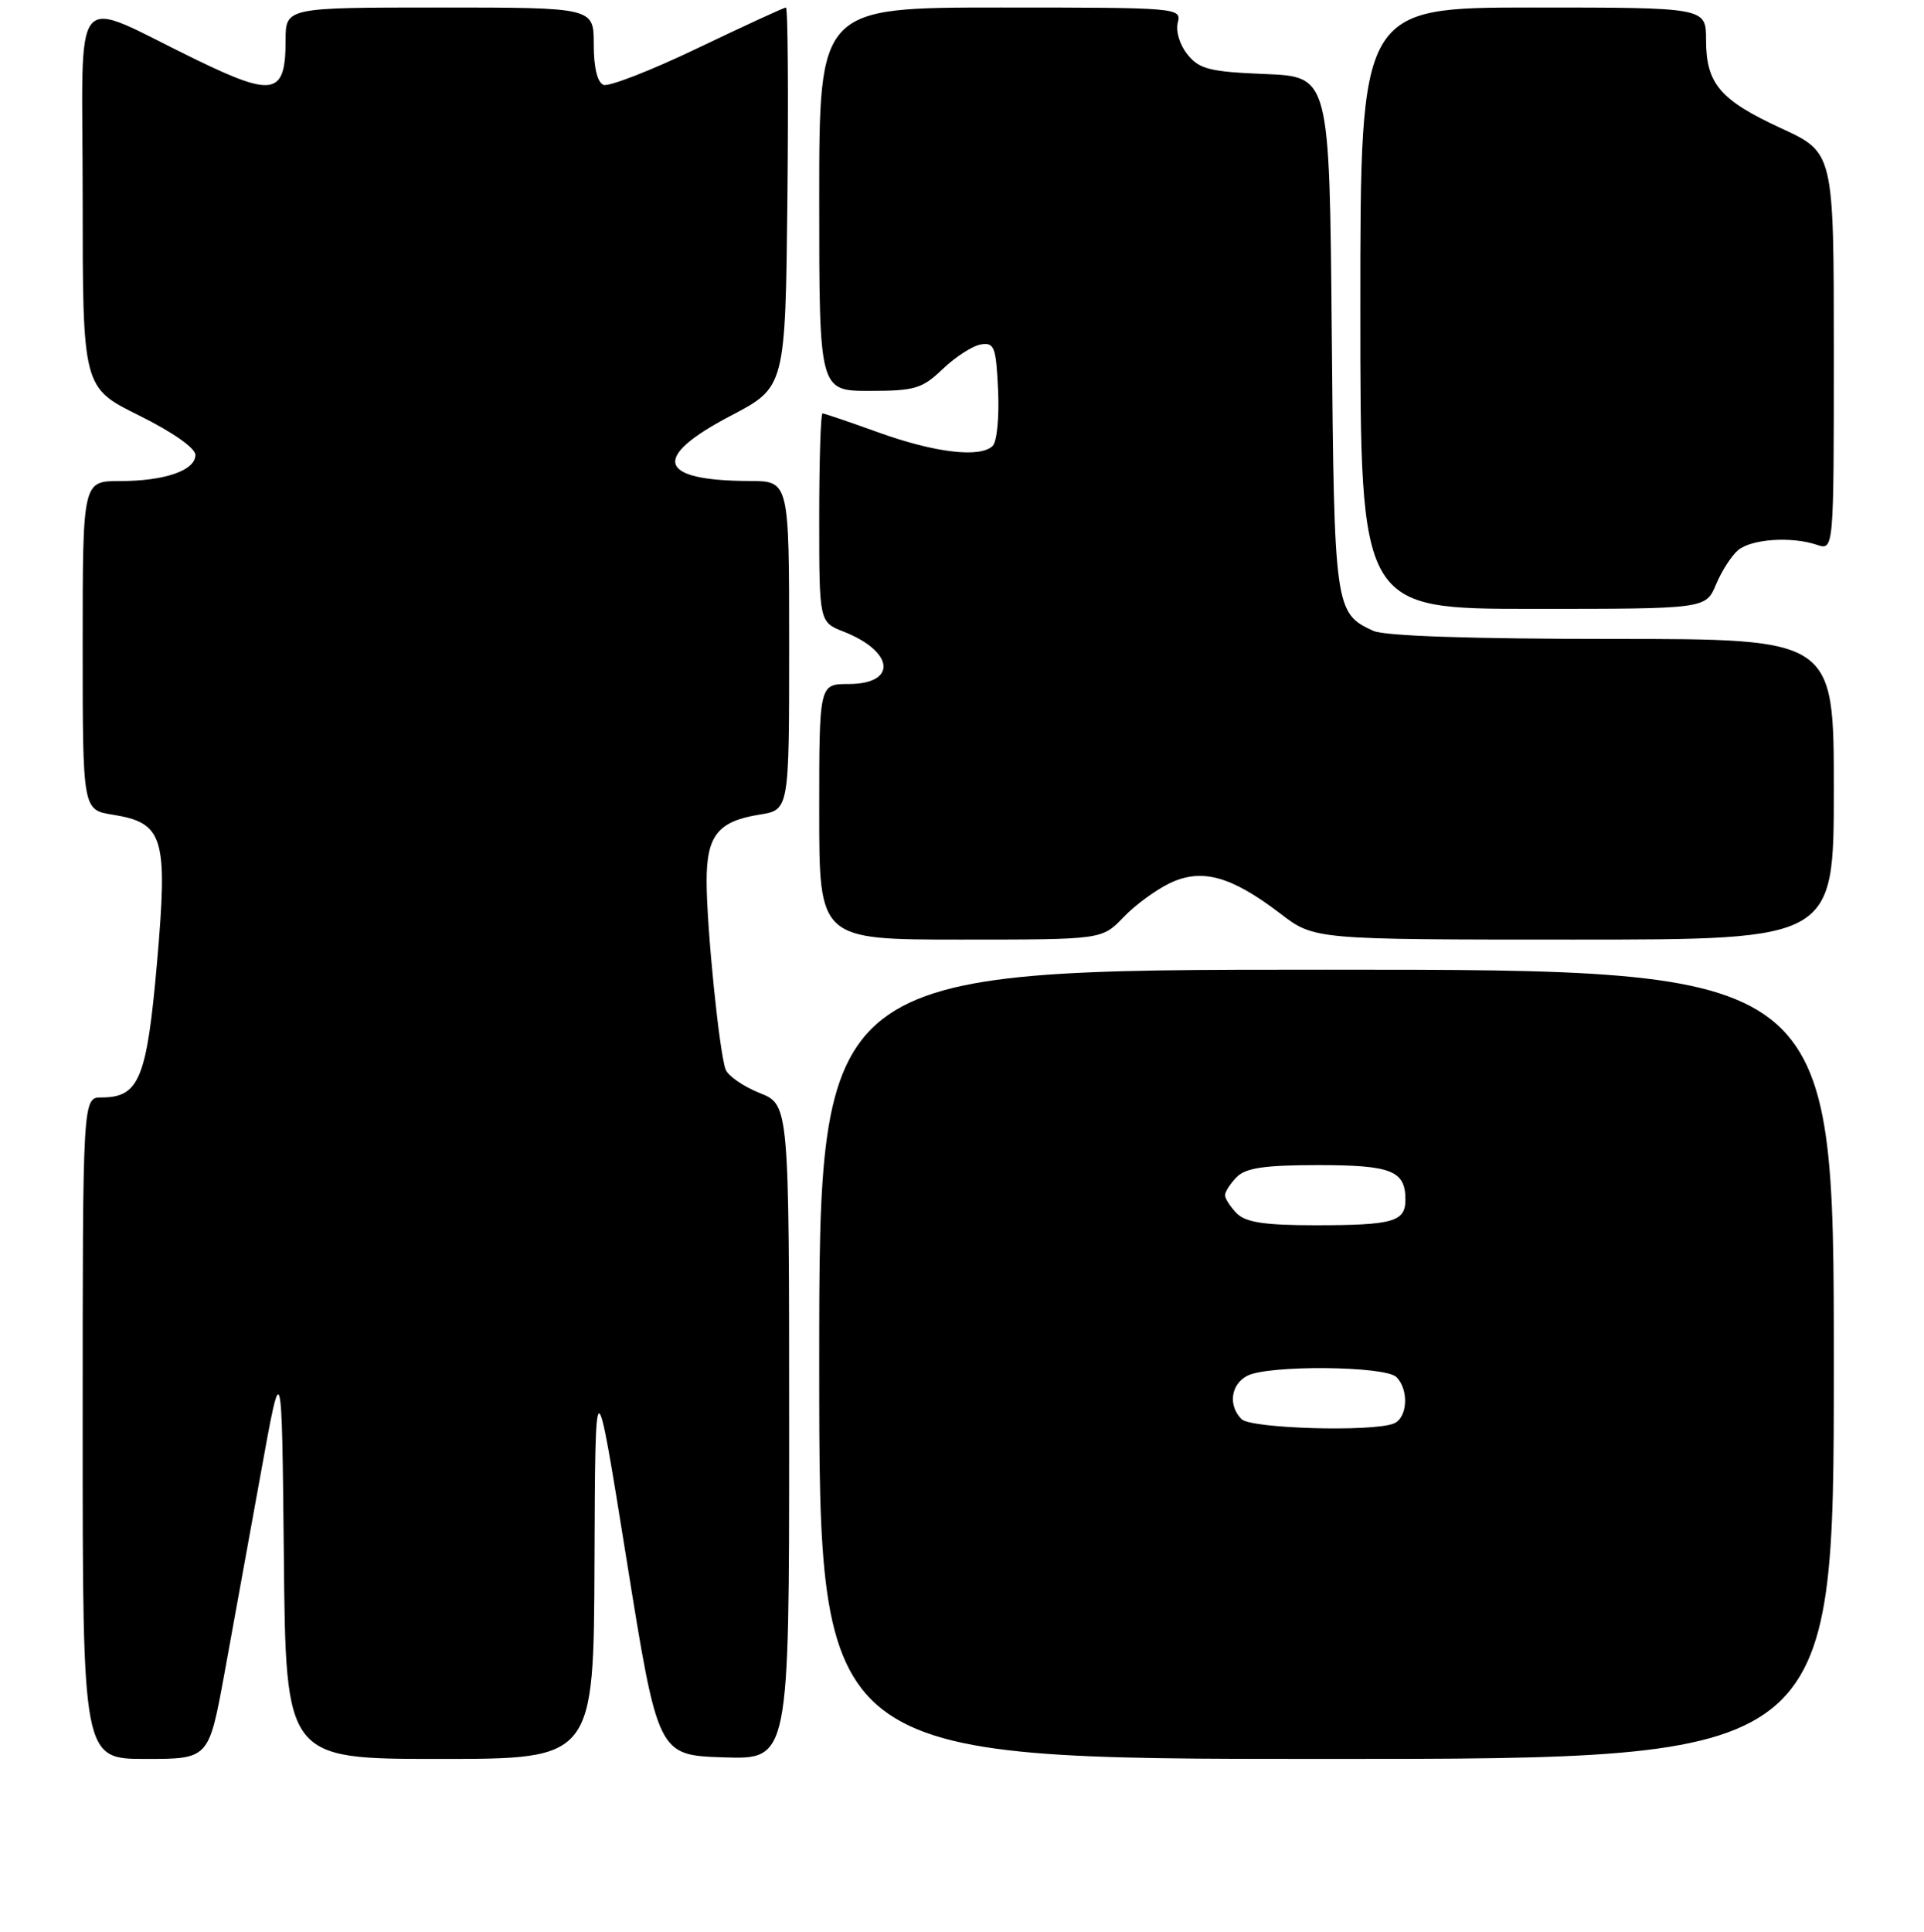 <?xml version="1.0" encoding="UTF-8" standalone="no"?>
<!DOCTYPE svg PUBLIC "-//W3C//DTD SVG 1.1//EN" "http://www.w3.org/Graphics/SVG/1.1/DTD/svg11.dtd" >
<svg xmlns="http://www.w3.org/2000/svg" xmlns:xlink="http://www.w3.org/1999/xlink" version="1.1" viewBox="0 0 256 257">
 <g >
 <path fill="currentColor"
d=" M 29.84 222.75 C 30.97 216.56 33.16 204.53 34.70 196.00 C 37.50 180.50 37.50 180.50 37.77 207.25 C 38.03 234.00 38.03 234.00 58.52 234.00 C 79.00 234.00 79.00 234.00 79.10 207.75 C 79.20 181.50 79.20 181.50 83.37 207.50 C 87.54 233.50 87.54 233.50 96.27 233.79 C 105.00 234.08 105.00 234.08 105.00 190.53 C 105.00 146.98 105.00 146.98 101.08 145.41 C 98.92 144.55 96.88 143.14 96.55 142.28 C 95.72 140.10 94.04 123.57 94.02 117.32 C 94.00 111.17 95.50 109.26 101.07 108.37 C 105.00 107.74 105.00 107.74 105.00 85.87 C 105.00 64.00 105.00 64.00 99.75 63.99 C 87.46 63.95 86.58 60.89 97.25 55.30 C 104.50 51.50 104.50 51.50 104.77 26.25 C 104.91 12.36 104.83 1.00 104.57 1.00 C 104.32 1.00 99.05 3.43 92.86 6.39 C 86.67 9.36 81.02 11.56 80.30 11.29 C 79.48 10.97 79.00 8.99 79.00 5.89 C 79.00 1.00 79.00 1.00 58.50 1.00 C 38.00 1.00 38.00 1.00 38.00 5.38 C 38.00 12.60 36.44 12.95 26.25 8.01 C 9.06 -0.32 11.00 -2.64 11.00 26.27 C 11.00 51.56 11.00 51.56 18.50 55.27 C 22.96 57.48 26.00 59.61 26.00 60.52 C 26.00 62.59 21.92 64.00 15.93 64.00 C 11.00 64.00 11.00 64.00 11.00 85.87 C 11.00 107.74 11.00 107.74 14.98 108.38 C 21.80 109.47 22.35 111.34 20.89 128.11 C 19.53 143.53 18.52 146.00 13.50 146.00 C 11.00 146.00 11.00 146.00 11.00 190.00 C 11.00 234.00 11.00 234.00 19.39 234.00 C 27.77 234.00 27.77 234.00 29.84 222.75 Z  M 244.00 181.50 C 244.00 129.00 244.00 129.00 176.50 129.00 C 109.00 129.00 109.00 129.00 109.00 181.50 C 109.00 234.00 109.00 234.00 176.50 234.00 C 244.00 234.00 244.00 234.00 244.00 181.50 Z  M 149.46 122.05 C 151.01 120.42 153.81 118.37 155.68 117.48 C 159.92 115.47 163.82 116.55 170.37 121.55 C 174.88 125.00 174.88 125.00 209.44 125.00 C 244.00 125.00 244.00 125.00 244.00 105.00 C 244.00 85.00 244.00 85.00 214.55 85.00 C 195.74 85.00 184.24 84.61 182.74 83.93 C 177.61 81.59 177.52 80.98 177.20 44.35 C 176.90 10.20 176.90 10.20 168.36 9.85 C 160.95 9.55 159.58 9.20 158.00 7.25 C 156.97 5.98 156.41 4.14 156.71 3.00 C 157.22 1.04 156.76 1.00 133.12 1.00 C 109.00 1.00 109.00 1.00 109.00 26.50 C 109.00 52.00 109.00 52.00 115.70 52.00 C 121.74 52.00 122.70 51.71 125.45 49.08 C 127.13 47.48 129.40 46.01 130.50 45.83 C 132.30 45.53 132.53 46.13 132.80 51.90 C 132.97 55.42 132.65 58.75 132.09 59.31 C 130.45 60.95 124.41 60.24 116.89 57.53 C 113.04 56.14 109.68 55.00 109.44 55.00 C 109.20 55.00 109.00 61.25 109.00 68.88 C 109.00 82.76 109.00 82.76 112.25 84.03 C 119.01 86.69 119.41 91.00 112.89 91.00 C 109.00 91.00 109.00 91.00 109.00 108.00 C 109.00 125.00 109.00 125.00 127.81 125.00 C 146.63 125.00 146.63 125.00 149.46 122.05 Z  M 228.33 77.75 C 229.08 75.96 230.40 73.91 231.28 73.18 C 233.07 71.70 238.37 71.34 241.75 72.48 C 244.00 73.23 244.00 73.23 244.00 46.76 C 244.00 20.30 244.00 20.30 237.00 17.07 C 228.85 13.31 227.00 11.13 227.00 5.28 C 227.00 1.00 227.00 1.00 204.00 1.00 C 181.00 1.00 181.00 1.00 181.00 41.00 C 181.00 81.00 181.00 81.00 203.99 81.00 C 226.97 81.00 226.97 81.00 228.33 77.75 Z  M 165.20 188.80 C 163.40 187.00 163.75 184.20 165.93 183.04 C 168.66 181.57 184.30 181.70 185.80 183.20 C 187.51 184.91 187.28 188.68 185.42 189.39 C 182.47 190.52 166.45 190.05 165.20 188.80 Z  M 164.57 161.43 C 163.71 160.56 163.00 159.47 163.00 159.00 C 163.00 158.53 163.71 157.44 164.57 156.57 C 165.77 155.37 168.32 155.00 175.37 155.00 C 185.14 155.00 187.00 155.74 187.00 159.59 C 187.00 162.54 185.37 163.00 174.99 163.00 C 168.28 163.00 165.76 162.62 164.57 161.43 Z "/>
</g>
</svg>